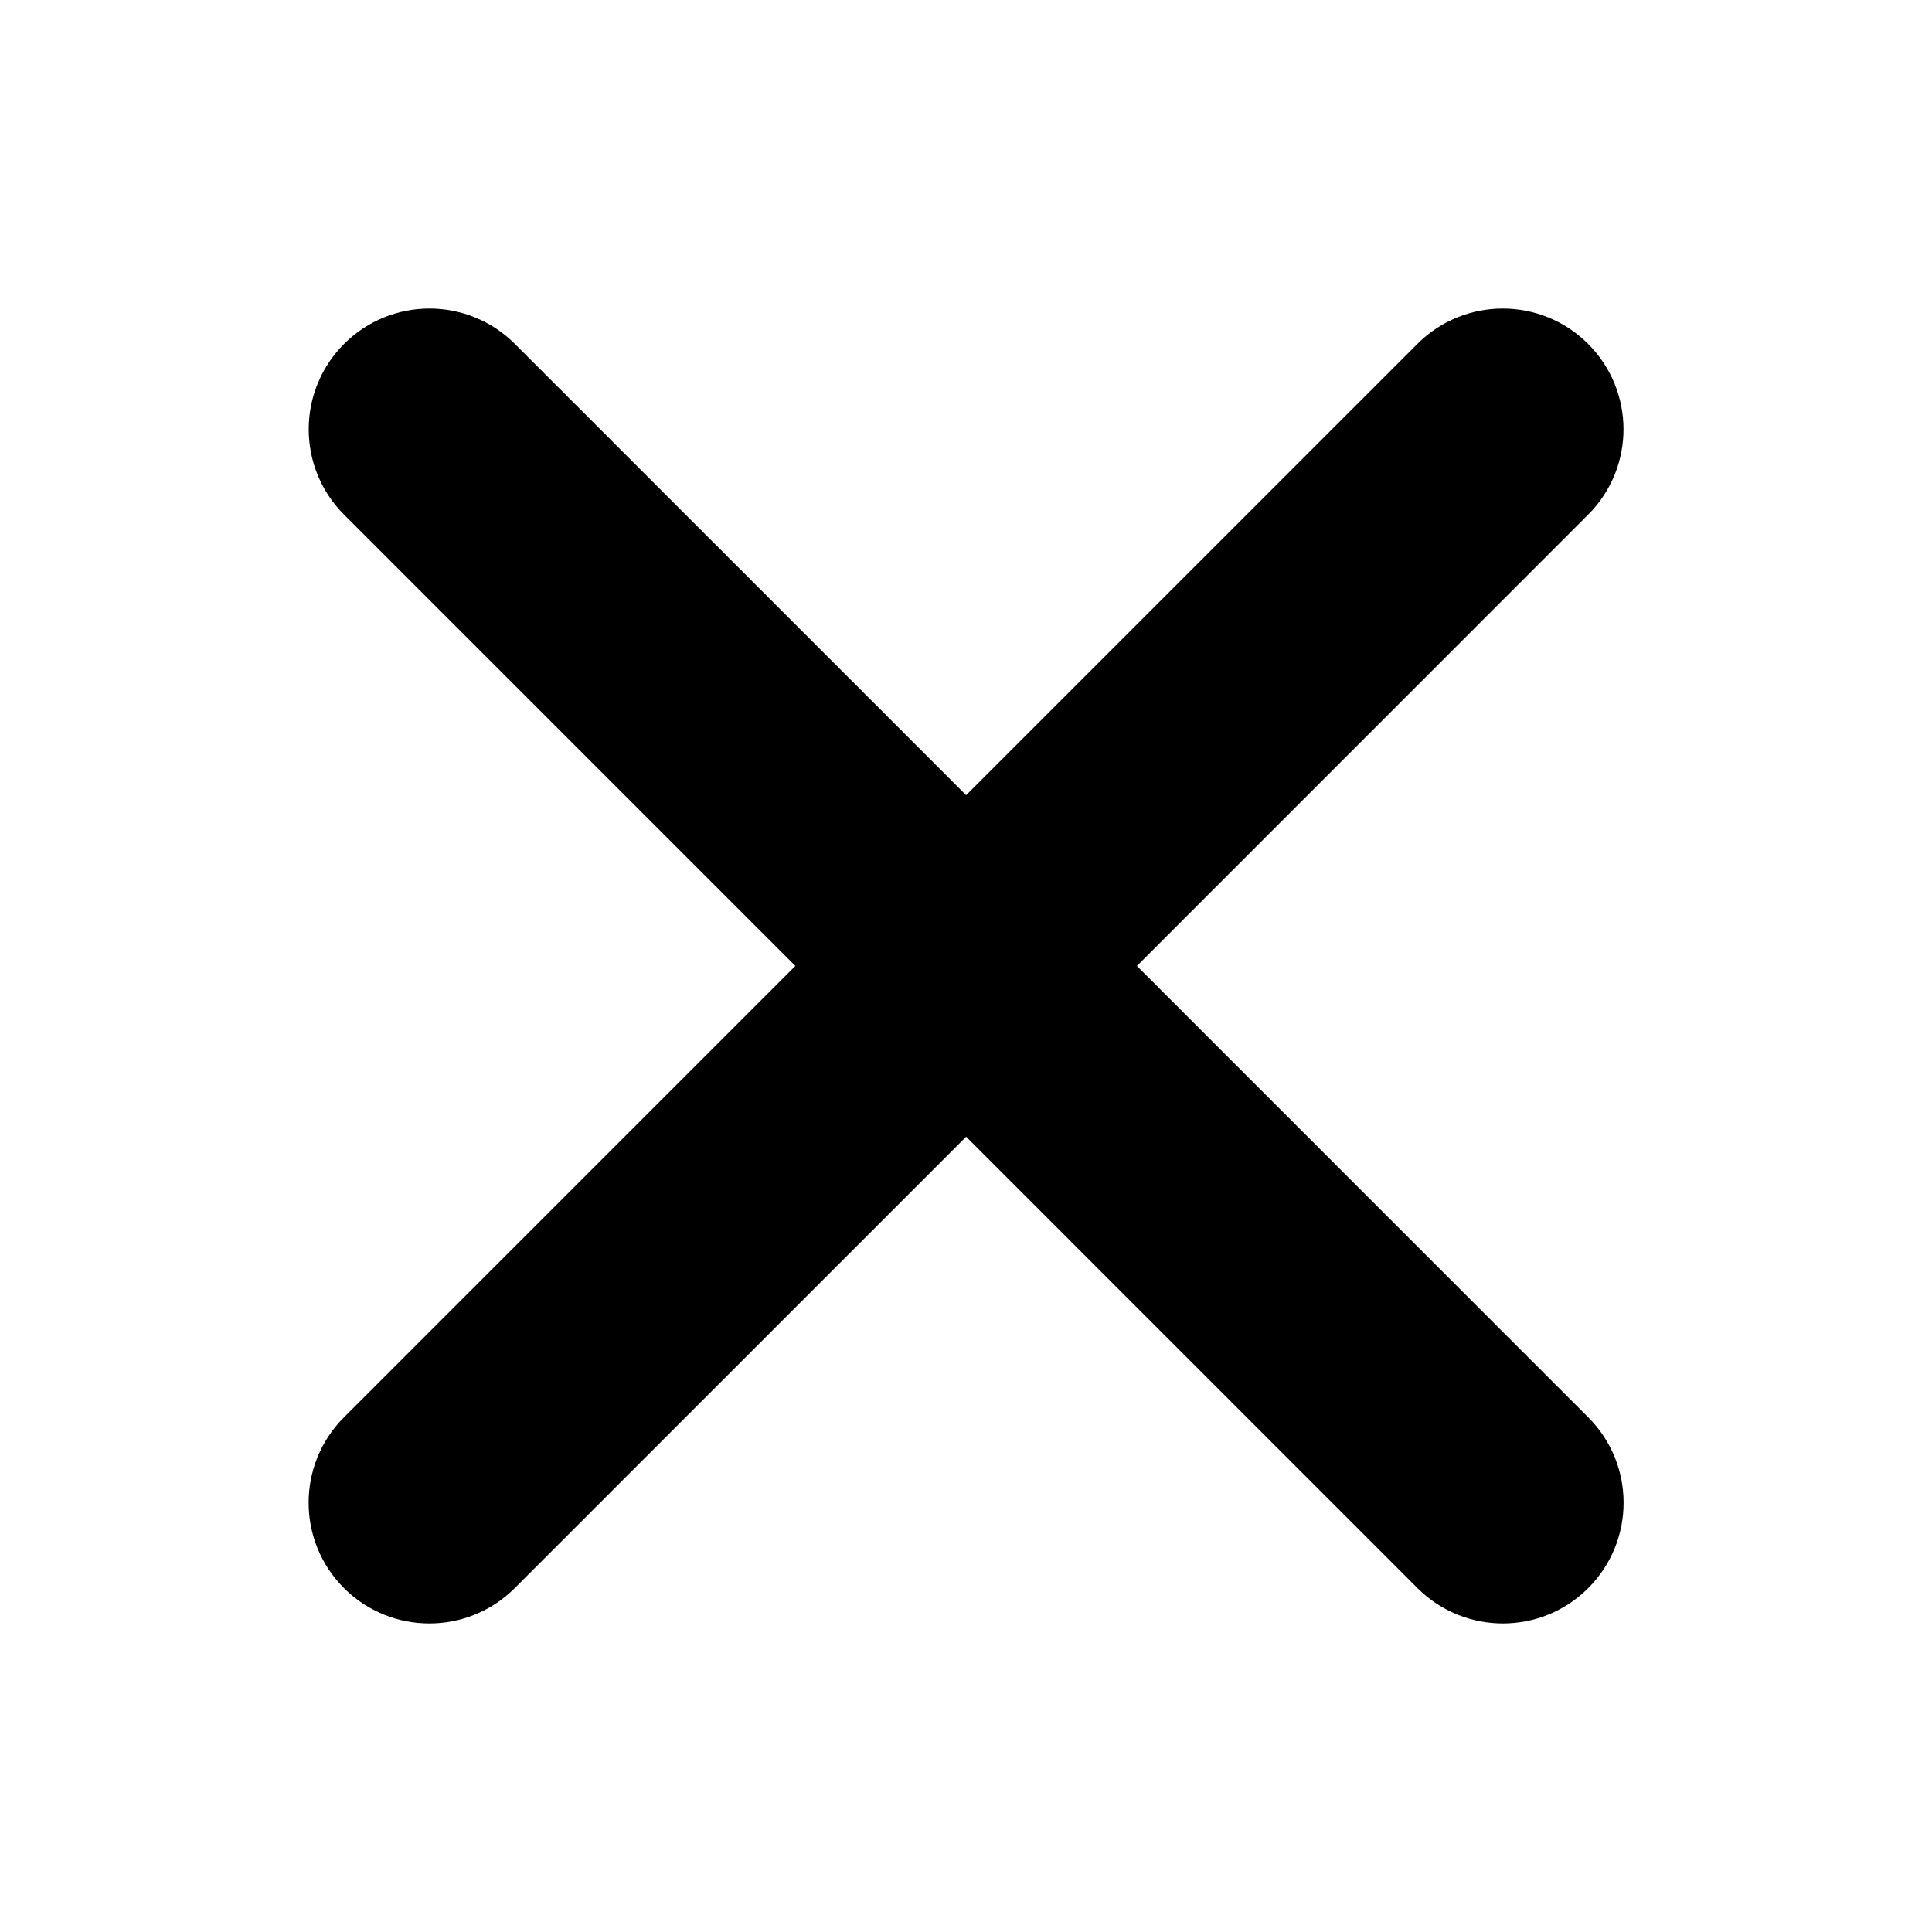 <svg width="28" height="28" viewBox="0 0 28 28" fill="none" xmlns="http://www.w3.org/2000/svg">
<path d="M23.016 7.459C23.7 6.776 23.7 5.668 23.016 4.984C22.333 4.301 21.225 4.301 20.542 4.984L14.002 11.524L7.462 4.984C6.778 4.301 5.67 4.301 4.987 4.984C4.303 5.668 4.303 6.776 4.987 7.459L11.527 13.999L4.985 20.541C4.302 21.224 4.302 22.332 4.985 23.016C5.669 23.699 6.777 23.699 7.46 23.016L14.002 16.474L20.543 23.016C21.227 23.699 22.335 23.699 23.018 23.016C23.701 22.332 23.701 21.224 23.018 20.541L16.477 13.999L23.016 7.459Z" fill="black"/>
</svg>

